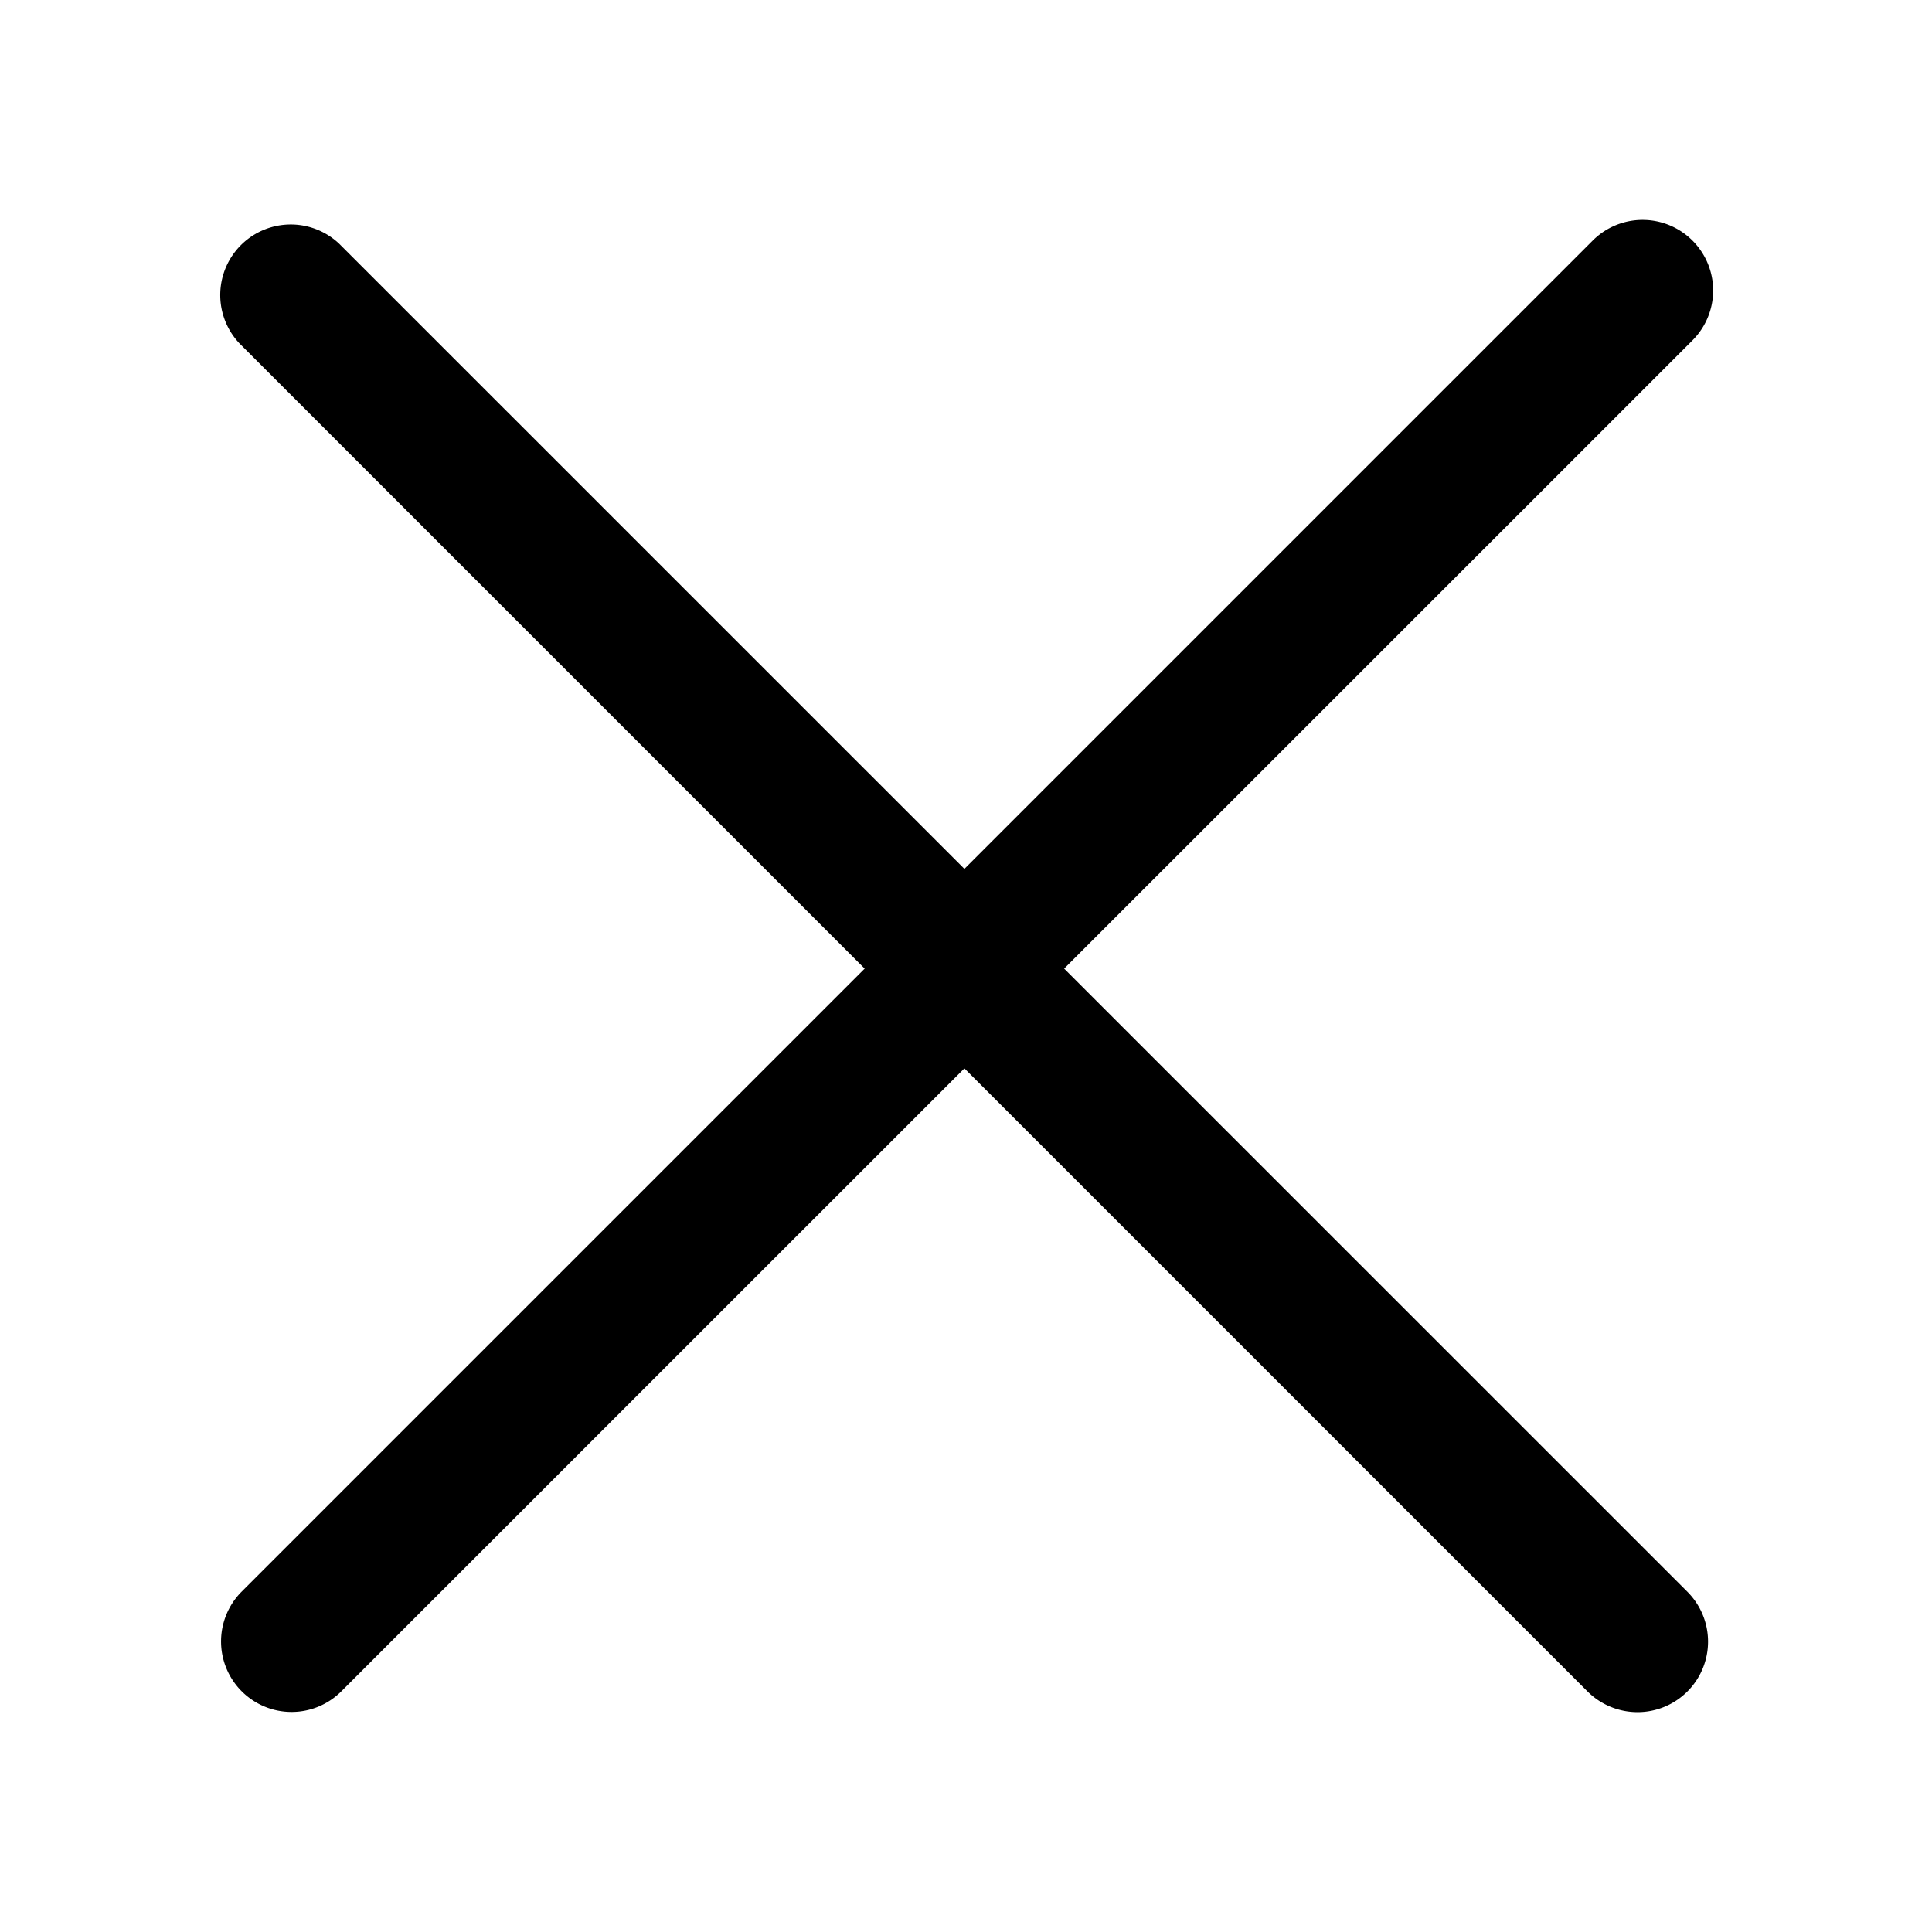 <svg id="Camada_1" data-name="Camada 1" xmlns="http://www.w3.org/2000/svg" viewBox="0 0 100 100"><g id="icone-fechar"><path id="Caminho_430" data-name="Caminho 430" d="M84.75,88.62a3.67,3.67,0,0,1-2.58-1.07L12.4,17.78a3.65,3.65,0,0,1,5.16-5.16L87.34,82.39a3.65,3.65,0,0,1-2.58,6.23Z"/><path id="Caminho_431" data-name="Caminho 431" d="M15.09,88.61a3.65,3.65,0,0,1-2.58-6.23L82.44,12.45a3.65,3.65,0,0,1,5.16,5.17h0L17.66,87.55A3.64,3.64,0,0,1,15.09,88.61Z"/></g></svg>